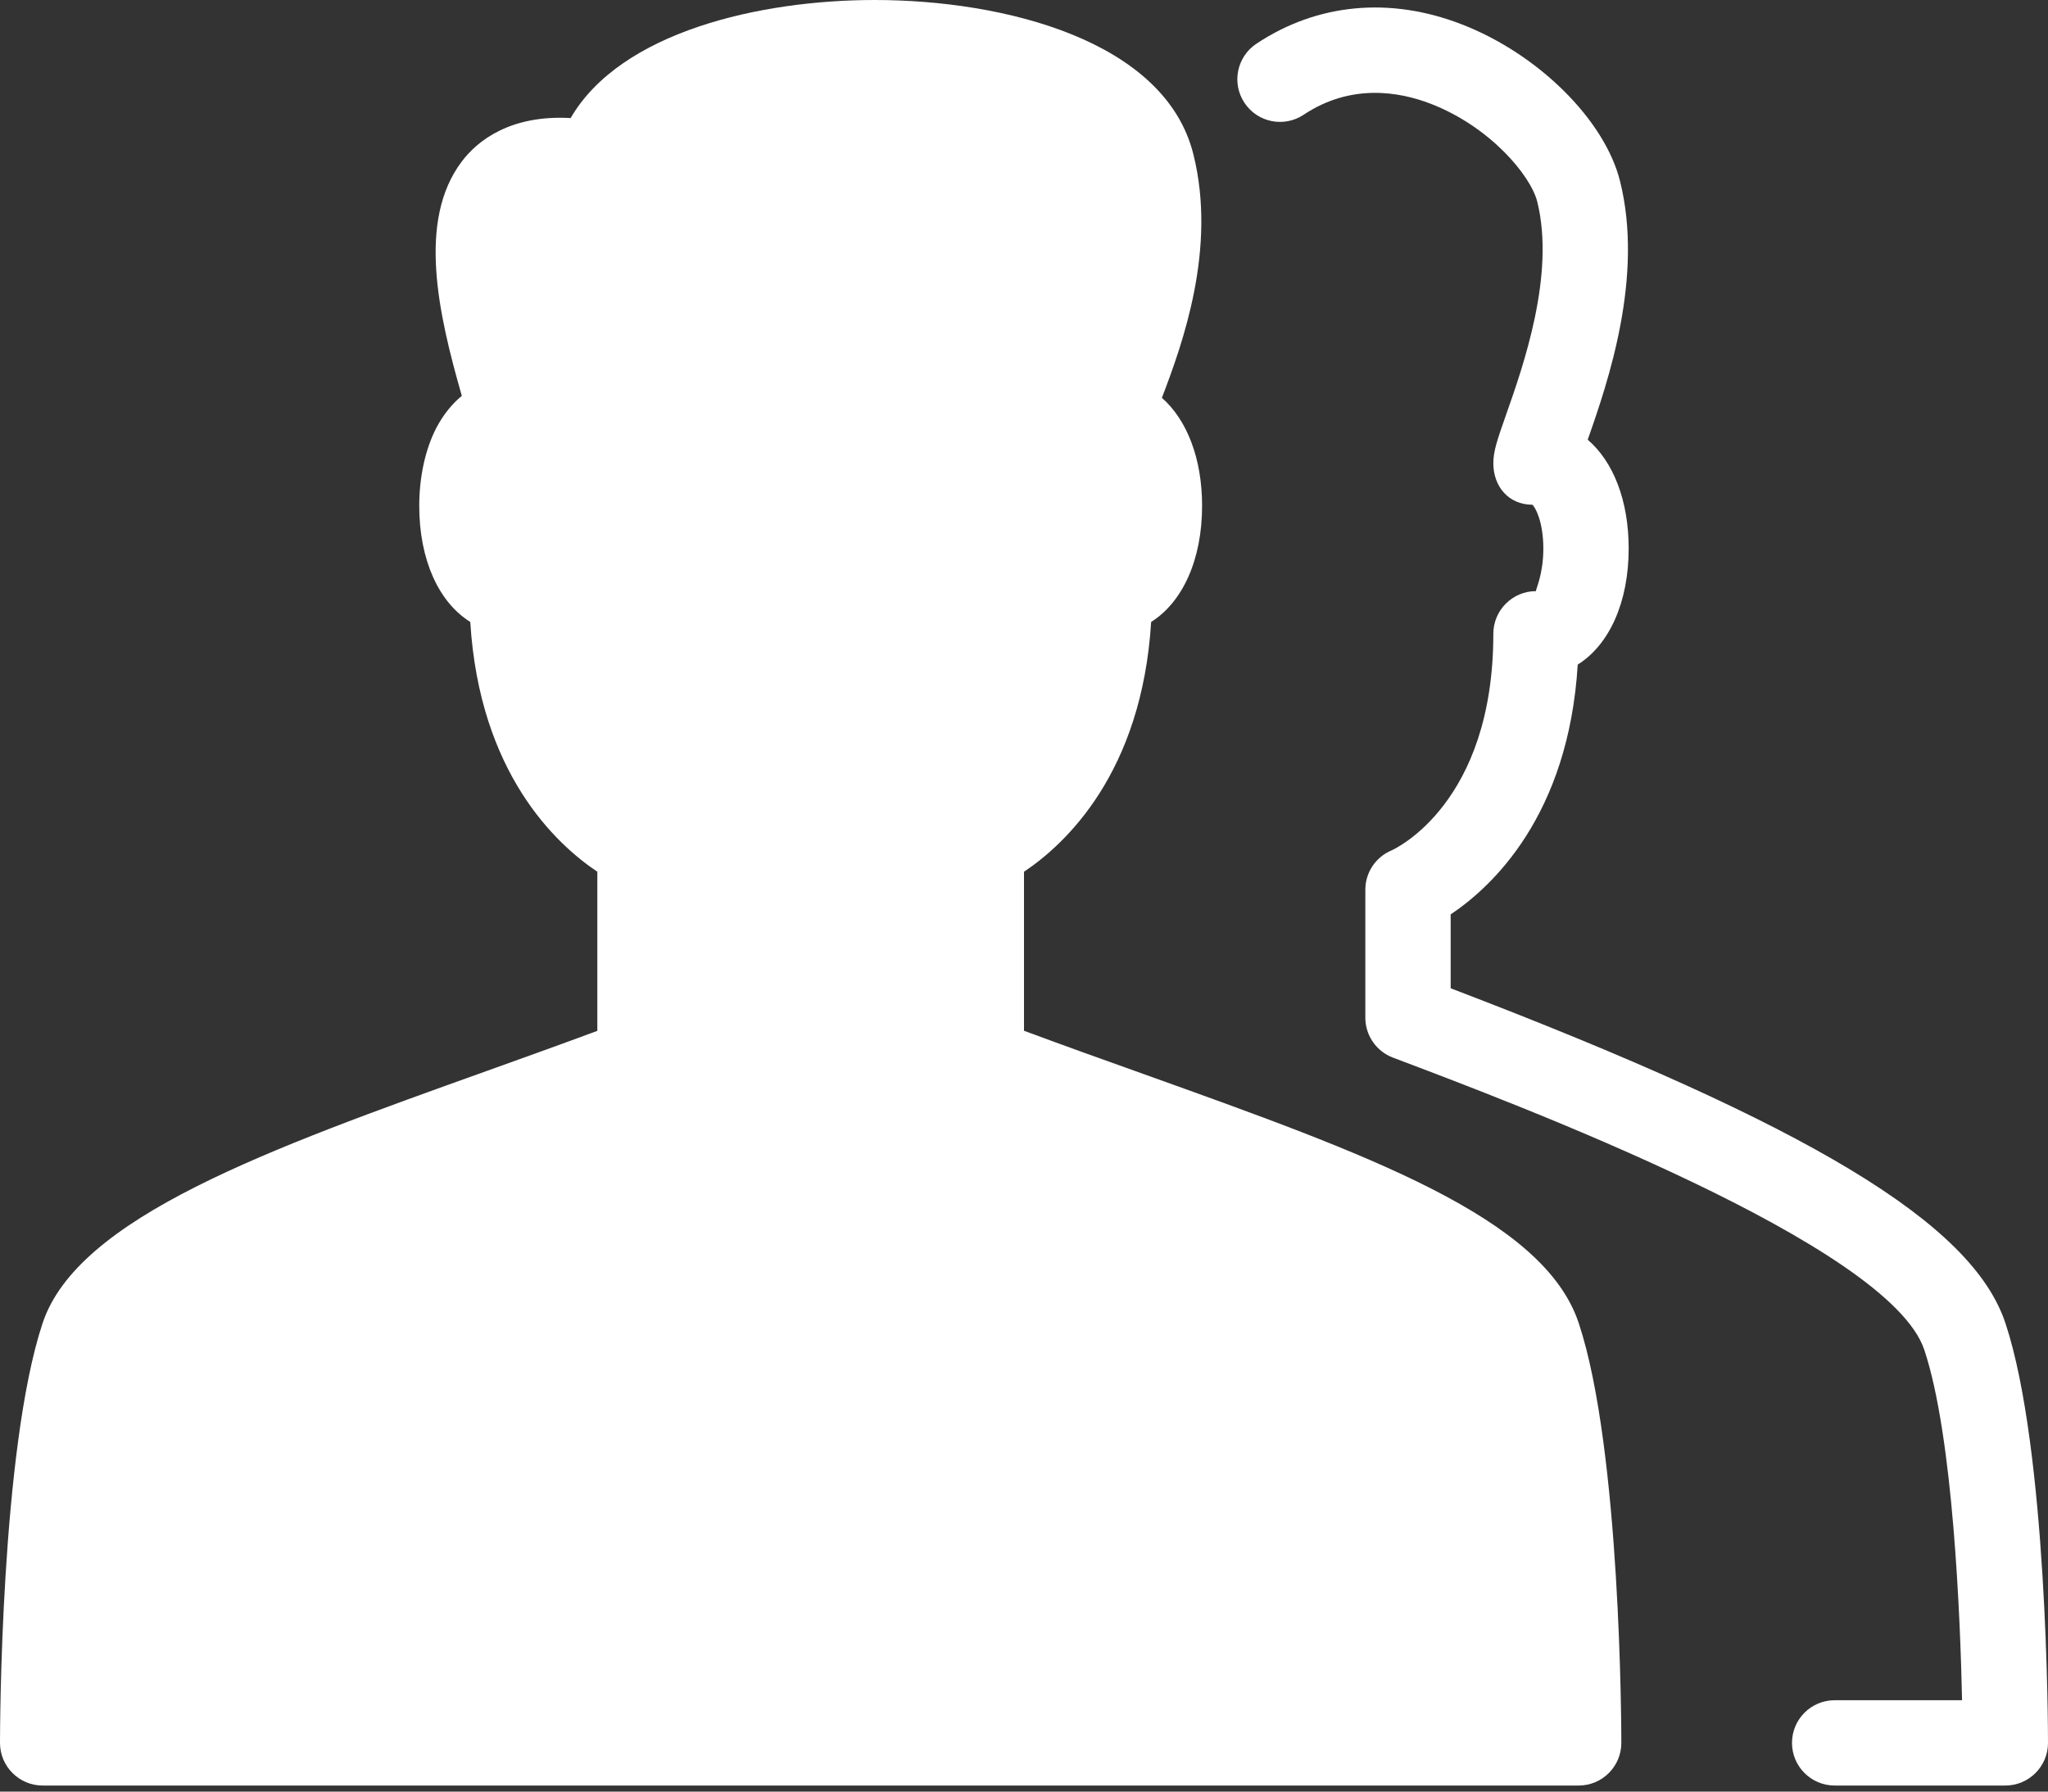 <svg xmlns="http://www.w3.org/2000/svg" width="48" height="42" viewBox="0 0 48 42">
  <rect x="0" y="0" width="48" height="42" fill="#333333" stroke="none"/>
  <g fill="#FFFFFF" fill-rule="evenodd">
    <path d="M26.812,25.182 C25.898,24.856 24.954,24.518 24,24.164 L24,20.436 C24.972,19.786 26.762,18.12 26.98,14.58 C27.712,14.12 28.174,13.128 28.174,11.858 C28.174,10.742 27.816,9.84 27.232,9.326 C27.718,8.056 28.522,5.828 27.97,3.618 C27.308,0.948 23.532,-0 20.5,-0 C17.816,-0 14.548,0.744 13.374,2.768 C11.974,2.688 11.196,3.288 10.82,3.79 C9.782,5.17 10.266,7.336 10.824,9.28 C10.592,9.47 10.392,9.72 10.232,10.02 C9.97,10.522 9.826,11.176 9.826,11.858 C9.826,13.128 10.286,14.122 11.022,14.58 C11.24,18.12 13.028,19.786 14,20.436 L14,24.166 C13.154,24.48 12.286,24.792 11.426,25.1 C6.272,26.946 1.82,28.54 0.998,31.02 C0.012,33.994 -0,40.58 -0,40.858 C-0,41.41 0.448,41.858 1,41.858 L37,41.858 C37.552,41.858 38,41.41 38,40.858 C38,40.58 37.99,33.994 37.002,31.018 C36.178,28.536 32.046,27.058 26.812,25.182"/>
    <path d="M47.002,31.018 C46.226,28.68 42.444,26.392 34,23.168 L34,21.436 C34.972,20.786 36.762,19.12 36.978,15.58 C37.712,15.12 38.172,14.128 38.172,12.858 C38.172,11.73 37.81,10.82 37.212,10.308 C37.694,8.94 38.528,6.488 37.97,4.248 C37.612,2.81 36.052,1.264 34.258,0.57 C32.574,-0.084 30.866,0.08 29.446,1.026 C28.986,1.332 28.862,1.954 29.168,2.412 C29.474,2.872 30.094,2.996 30.554,2.69 C31.66,1.954 32.788,2.144 33.536,2.434 C34.924,2.972 35.876,4.114 36.03,4.73 C36.454,6.442 35.7,8.584 35.294,9.736 C35.098,10.294 35,10.572 35,10.858 C35,11.41 35.362,11.832 35.914,11.832 C35.984,11.888 36.172,12.234 36.172,12.858 C36.172,13.482 35.984,13.83 36,13.858 C35.448,13.858 35,14.306 35,14.858 C35,18.83 32.704,19.894 32.618,19.934 C32.244,20.088 32,20.454 32,20.858 L32,23.858 C32,24.274 32.258,24.646 32.648,24.794 C35.526,25.88 44.284,29.18 45.102,31.648 C45.778,33.682 45.944,37.924 45.986,39.858 L43,39.858 C42.448,39.858 42,40.306 42,40.858 C42,41.41 42.448,41.858 43,41.858 L47,41.858 C47.552,41.858 48,41.41 48,40.858 C48,40.58 47.99,33.994 47.002,31.018"/>
  </g>
</svg>
